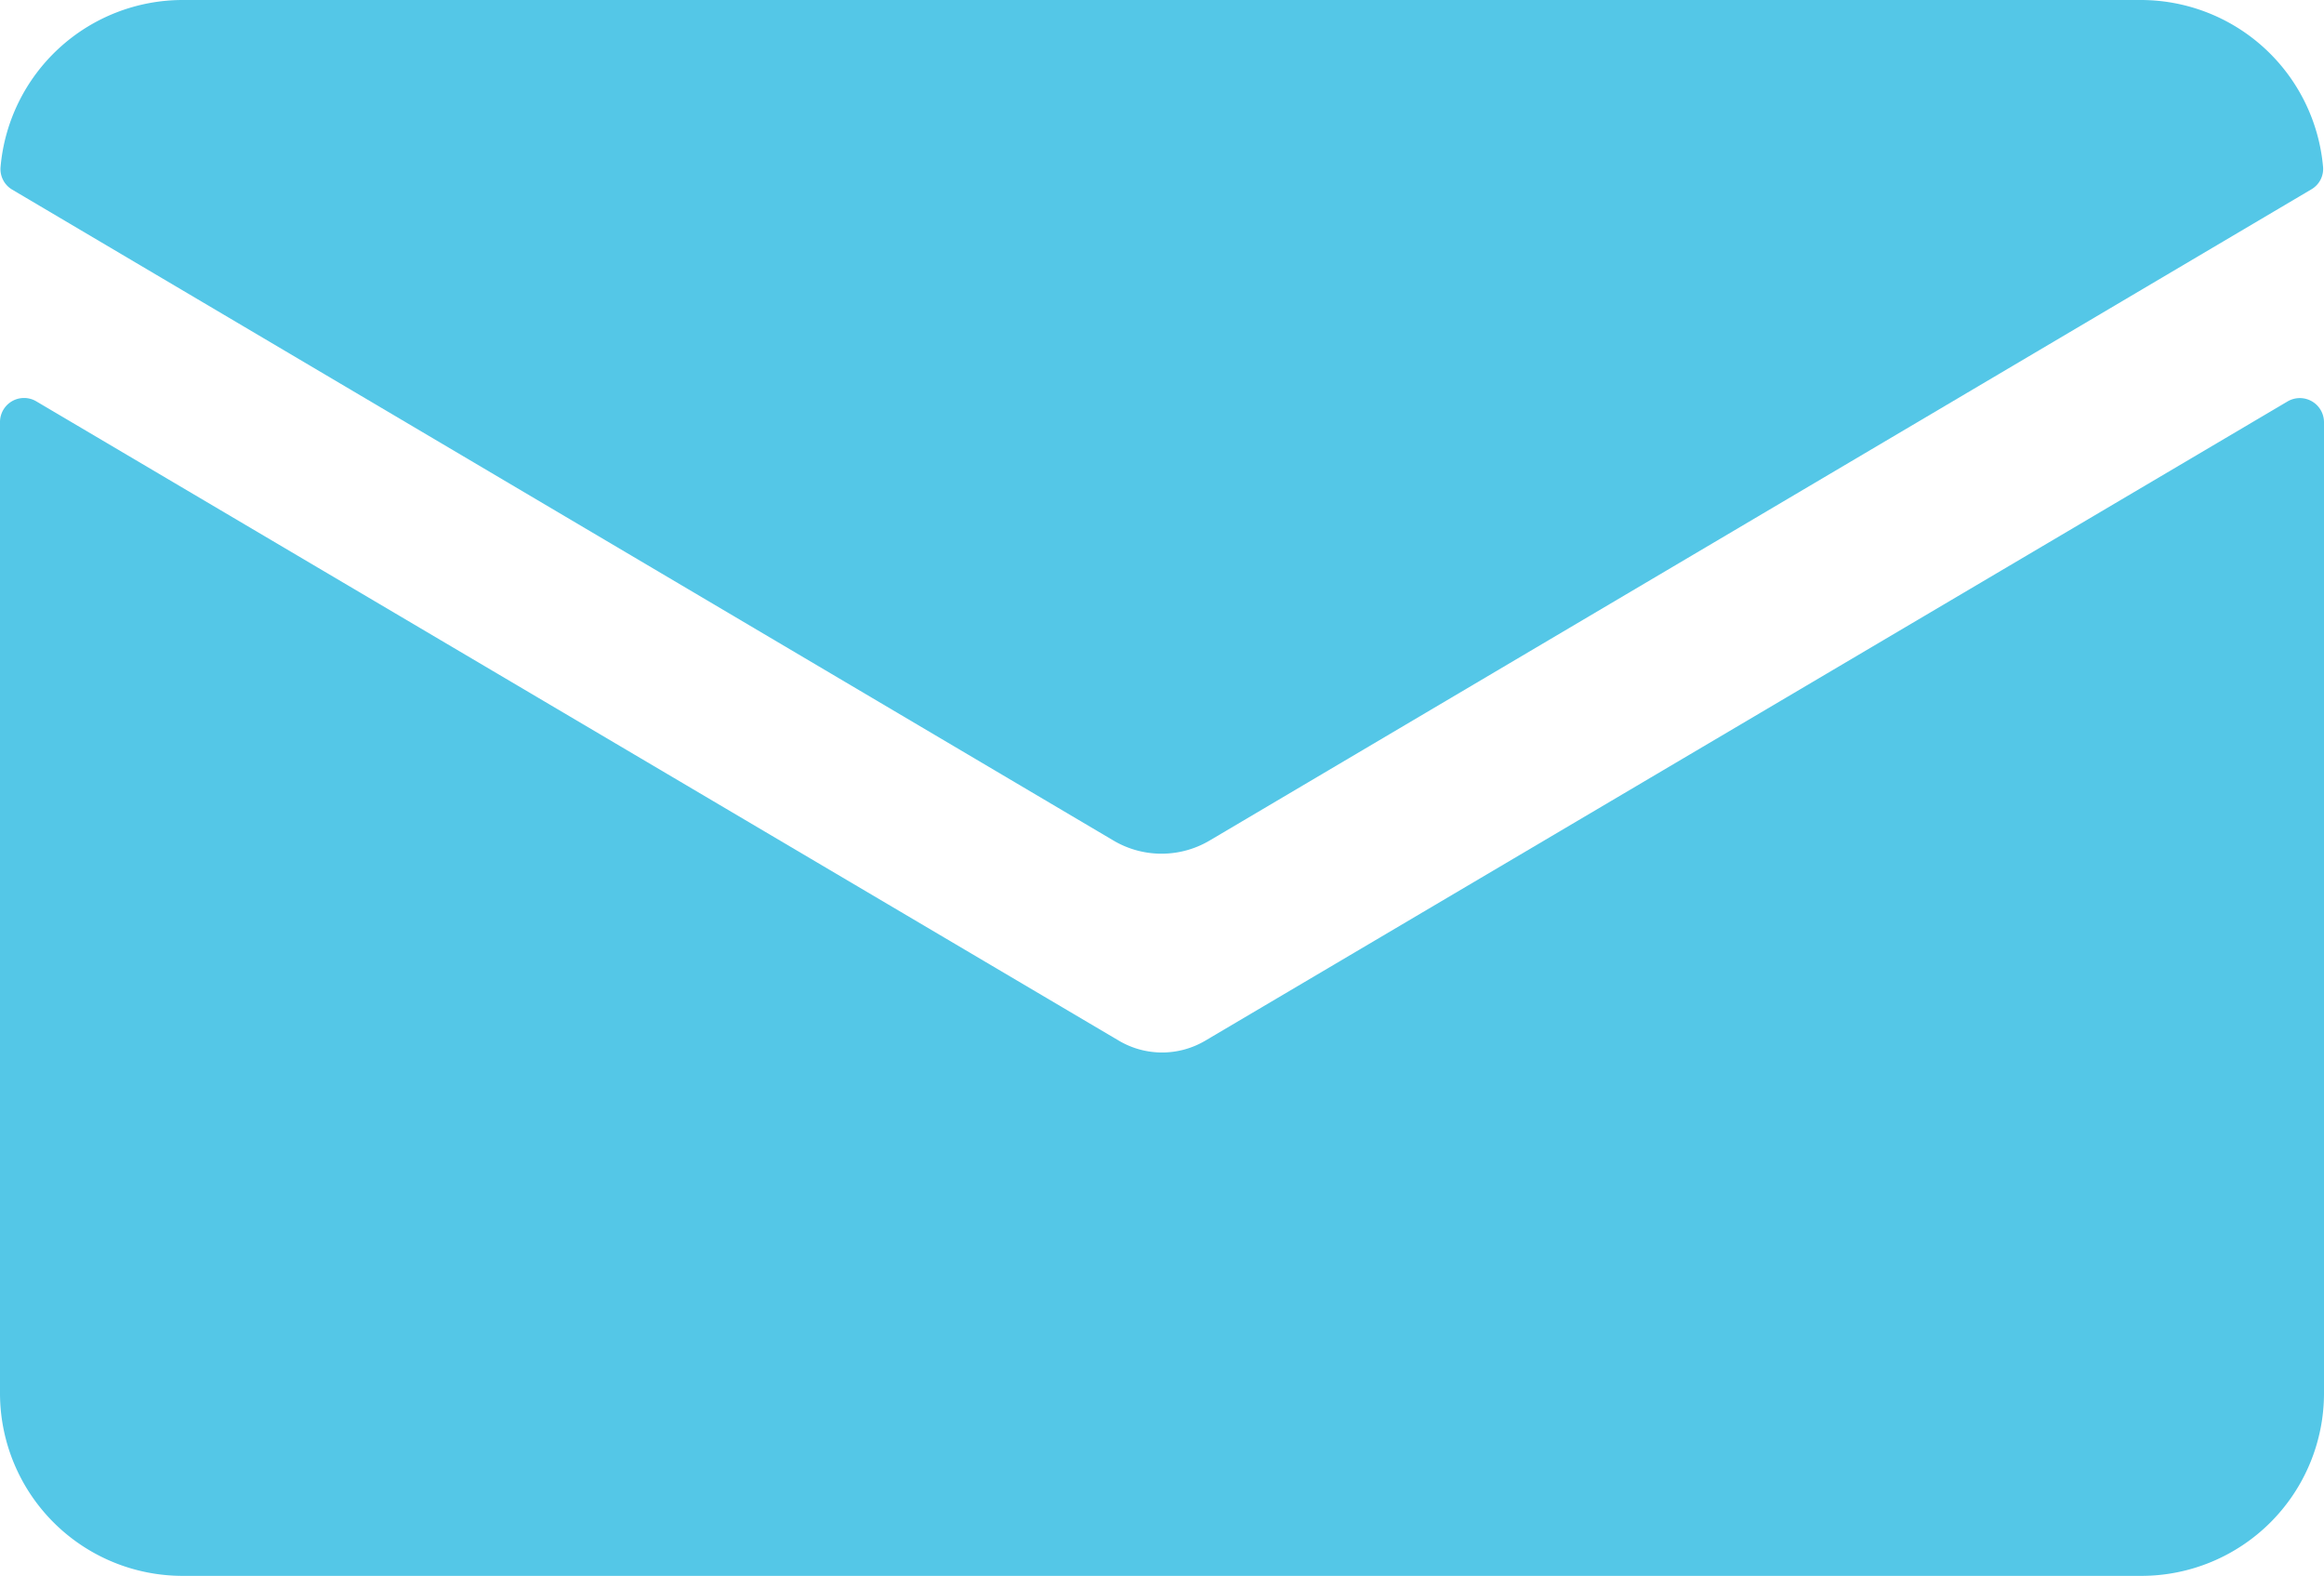 <svg xmlns="http://www.w3.org/2000/svg" viewBox="0 0 350 237.28"><defs><style>.cls-1{fill:#54c7e7;}</style></defs><g id="Layer_1" data-name="Layer 1"><g id="Group_4" data-name="Group 4"><g id="Mail_icon" data-name="Mail icon"><g id="Mail_icon-2" data-name="Mail icon-2"><path id="Path_1" data-name="Path 1" class="cls-1" d="M181.51,156.7a12.79,12.79,0,0,1-13,0L5.48,60.44A3.62,3.62,0,0,0,0,63.57v146.2a27.51,27.51,0,0,0,27.51,27.51h295A27.51,27.51,0,0,0,350,209.79V63.57a3.64,3.64,0,0,0-5.48-3.13Z"/><path id="Path_2" data-name="Path 2" class="cls-1" d="M182.24,126.52l165.84-98a3.56,3.56,0,0,0,1.78-3.37A27.57,27.57,0,0,0,322.45,0h-295A27.55,27.55,0,0,0,.08,25.19a3.59,3.59,0,0,0,1.77,3.37l165.84,98A14.22,14.22,0,0,0,182.24,126.52Z"/></g></g></g></g></svg>